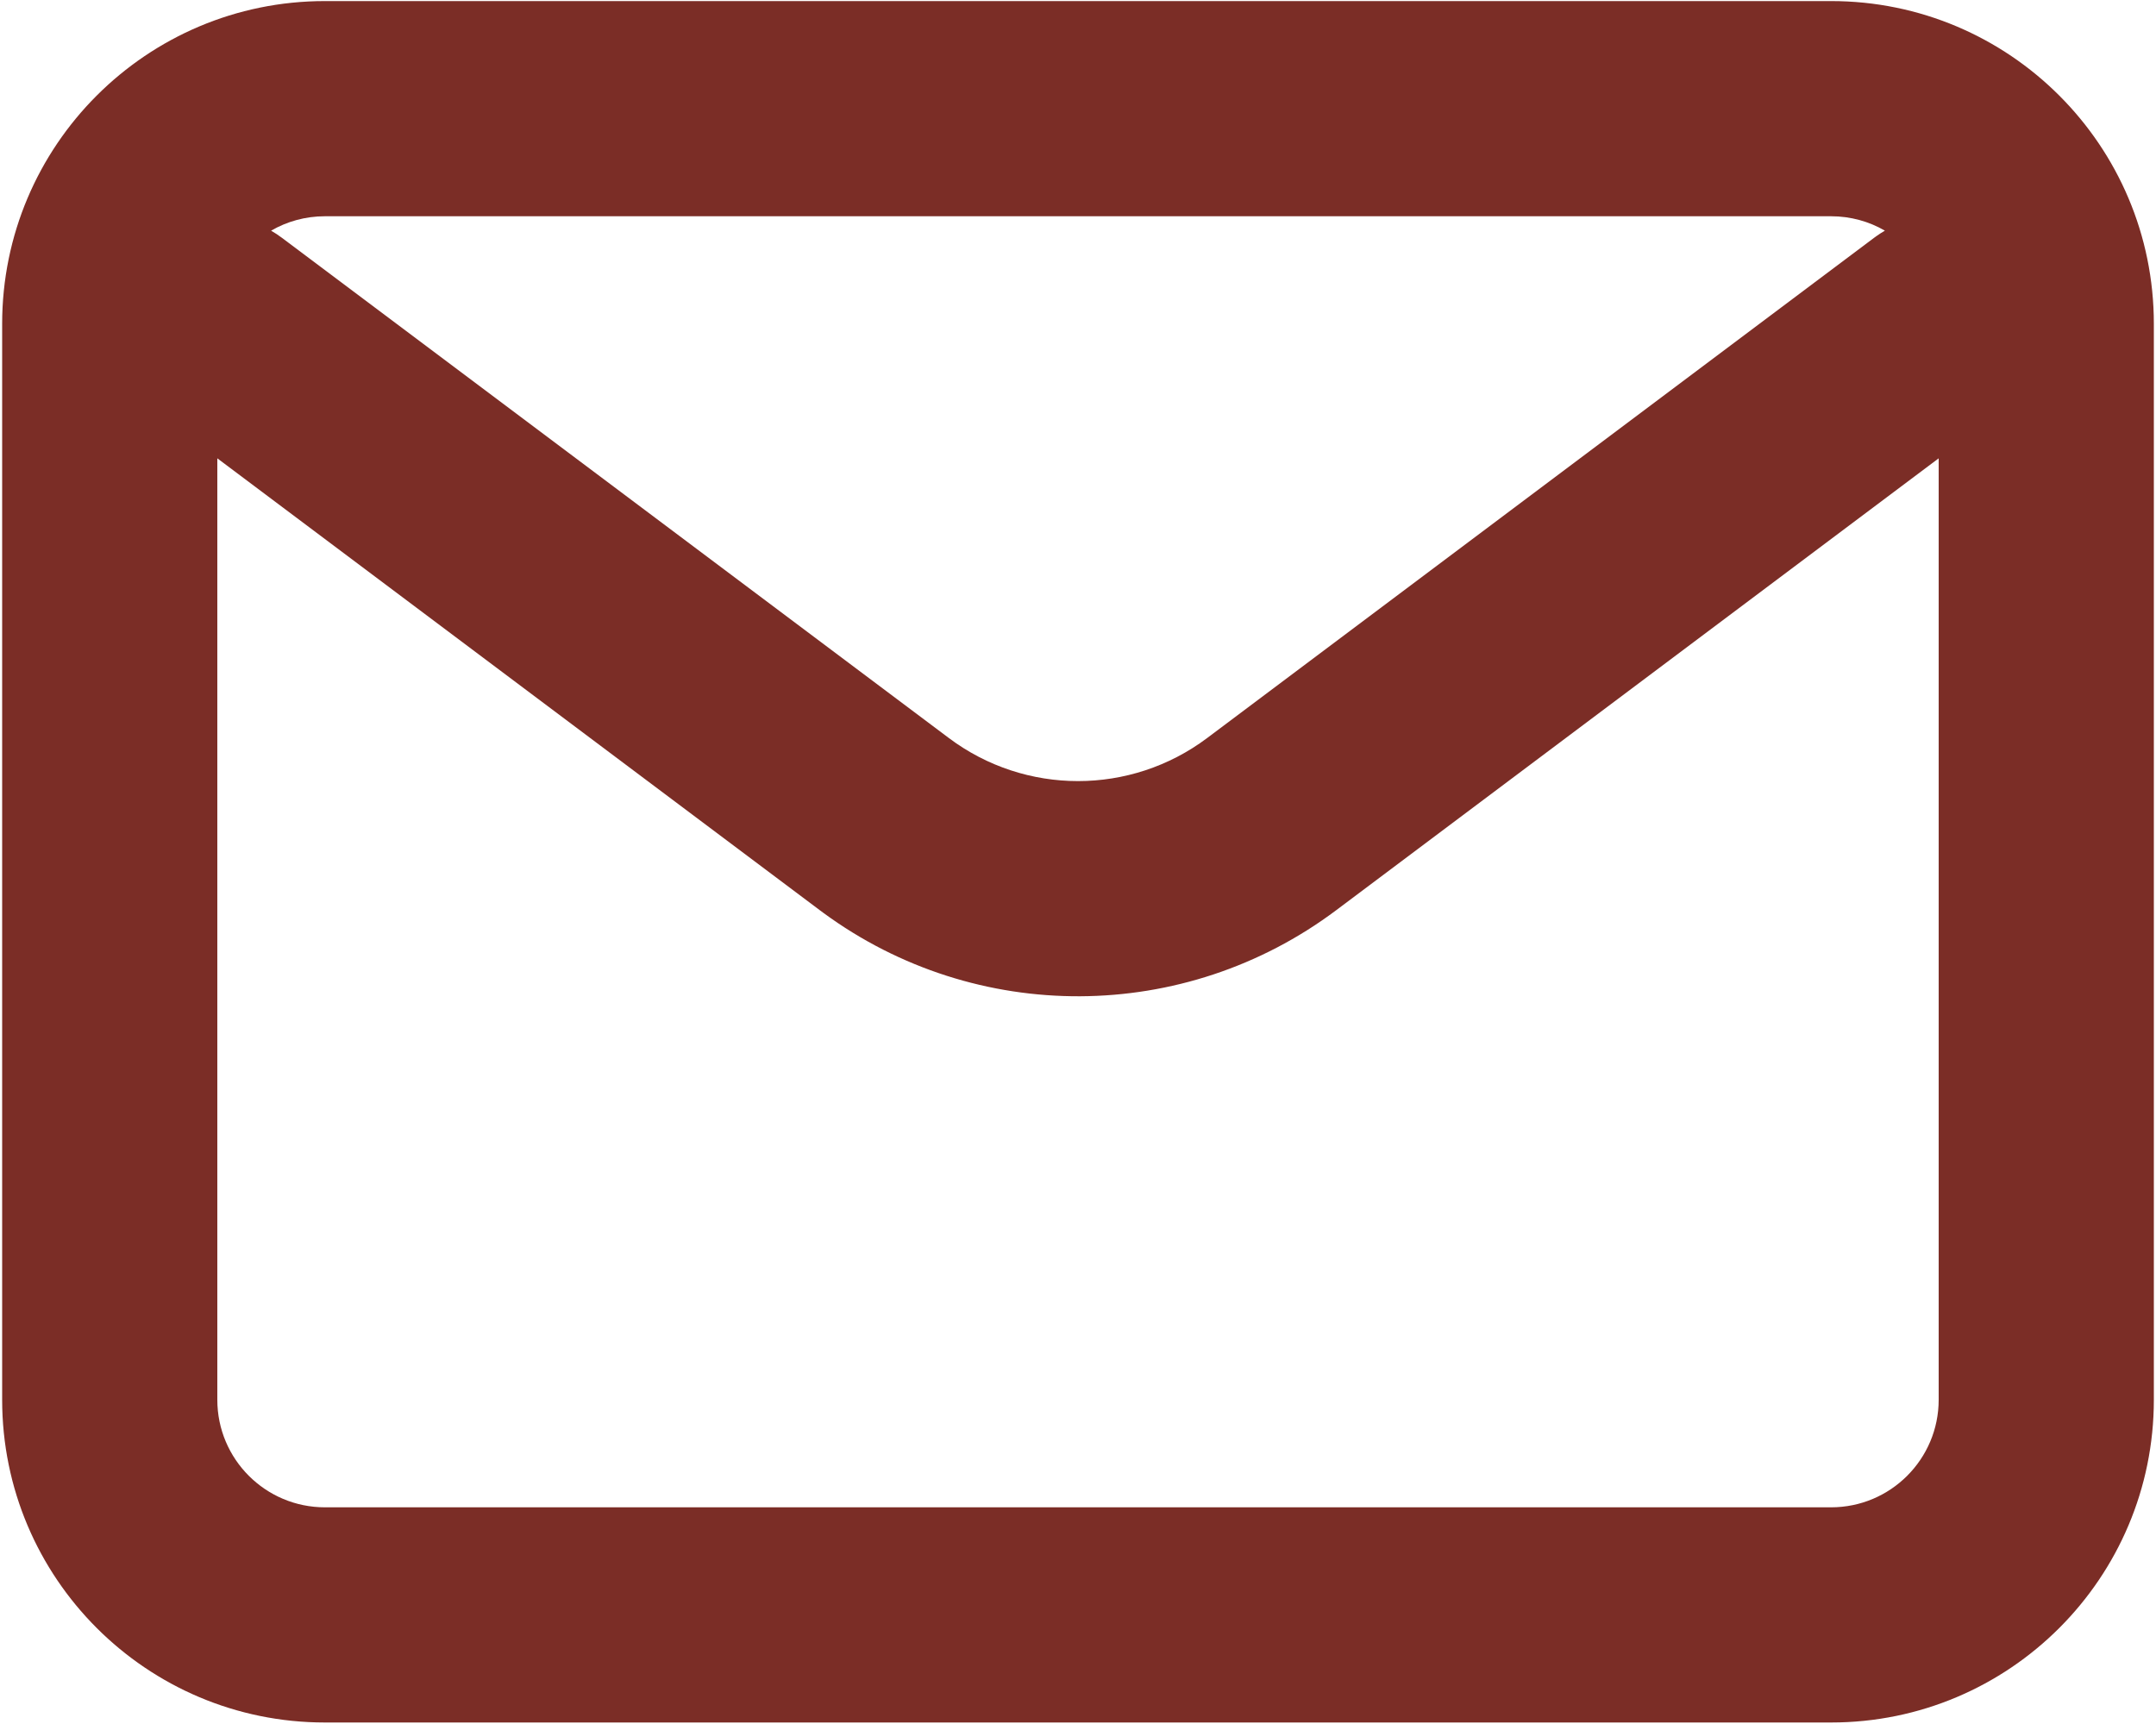 <svg width="668" height="534" viewBox="0 0 668 534" fill="none" xmlns="http://www.w3.org/2000/svg">
<path d="M567.333 0.333C622.561 0.333 667.333 45.105 667.333 100.334V433.667C667.333 488.895 622.561 533.667 567.333 533.667H100.667C45.439 533.667 0.667 488.895 0.667 433.667V100.334C0.667 45.105 45.438 0.333 100.667 0.333H567.333ZM414.001 282.001H414C366.962 317.278 302.426 317.554 255.115 282.828L254.001 282.001L67.333 142.001V433.667C67.333 452.076 82.258 467 100.667 467H567.333C585.742 467 600.667 452.076 600.667 433.667V142.001L414.001 282.001ZM100.667 67C94.593 67 88.898 68.624 83.994 71.463C85.136 72.124 86.252 72.858 87.334 73.669L294.001 228.667H294C317.705 246.445 350.296 246.445 374.001 228.667L580.667 73.667L581.362 73.16C582.224 72.547 583.106 71.982 584.004 71.462C579.1 68.624 573.406 67 567.333 67H100.667Z" fill="#7B2D26"/>
</svg>
